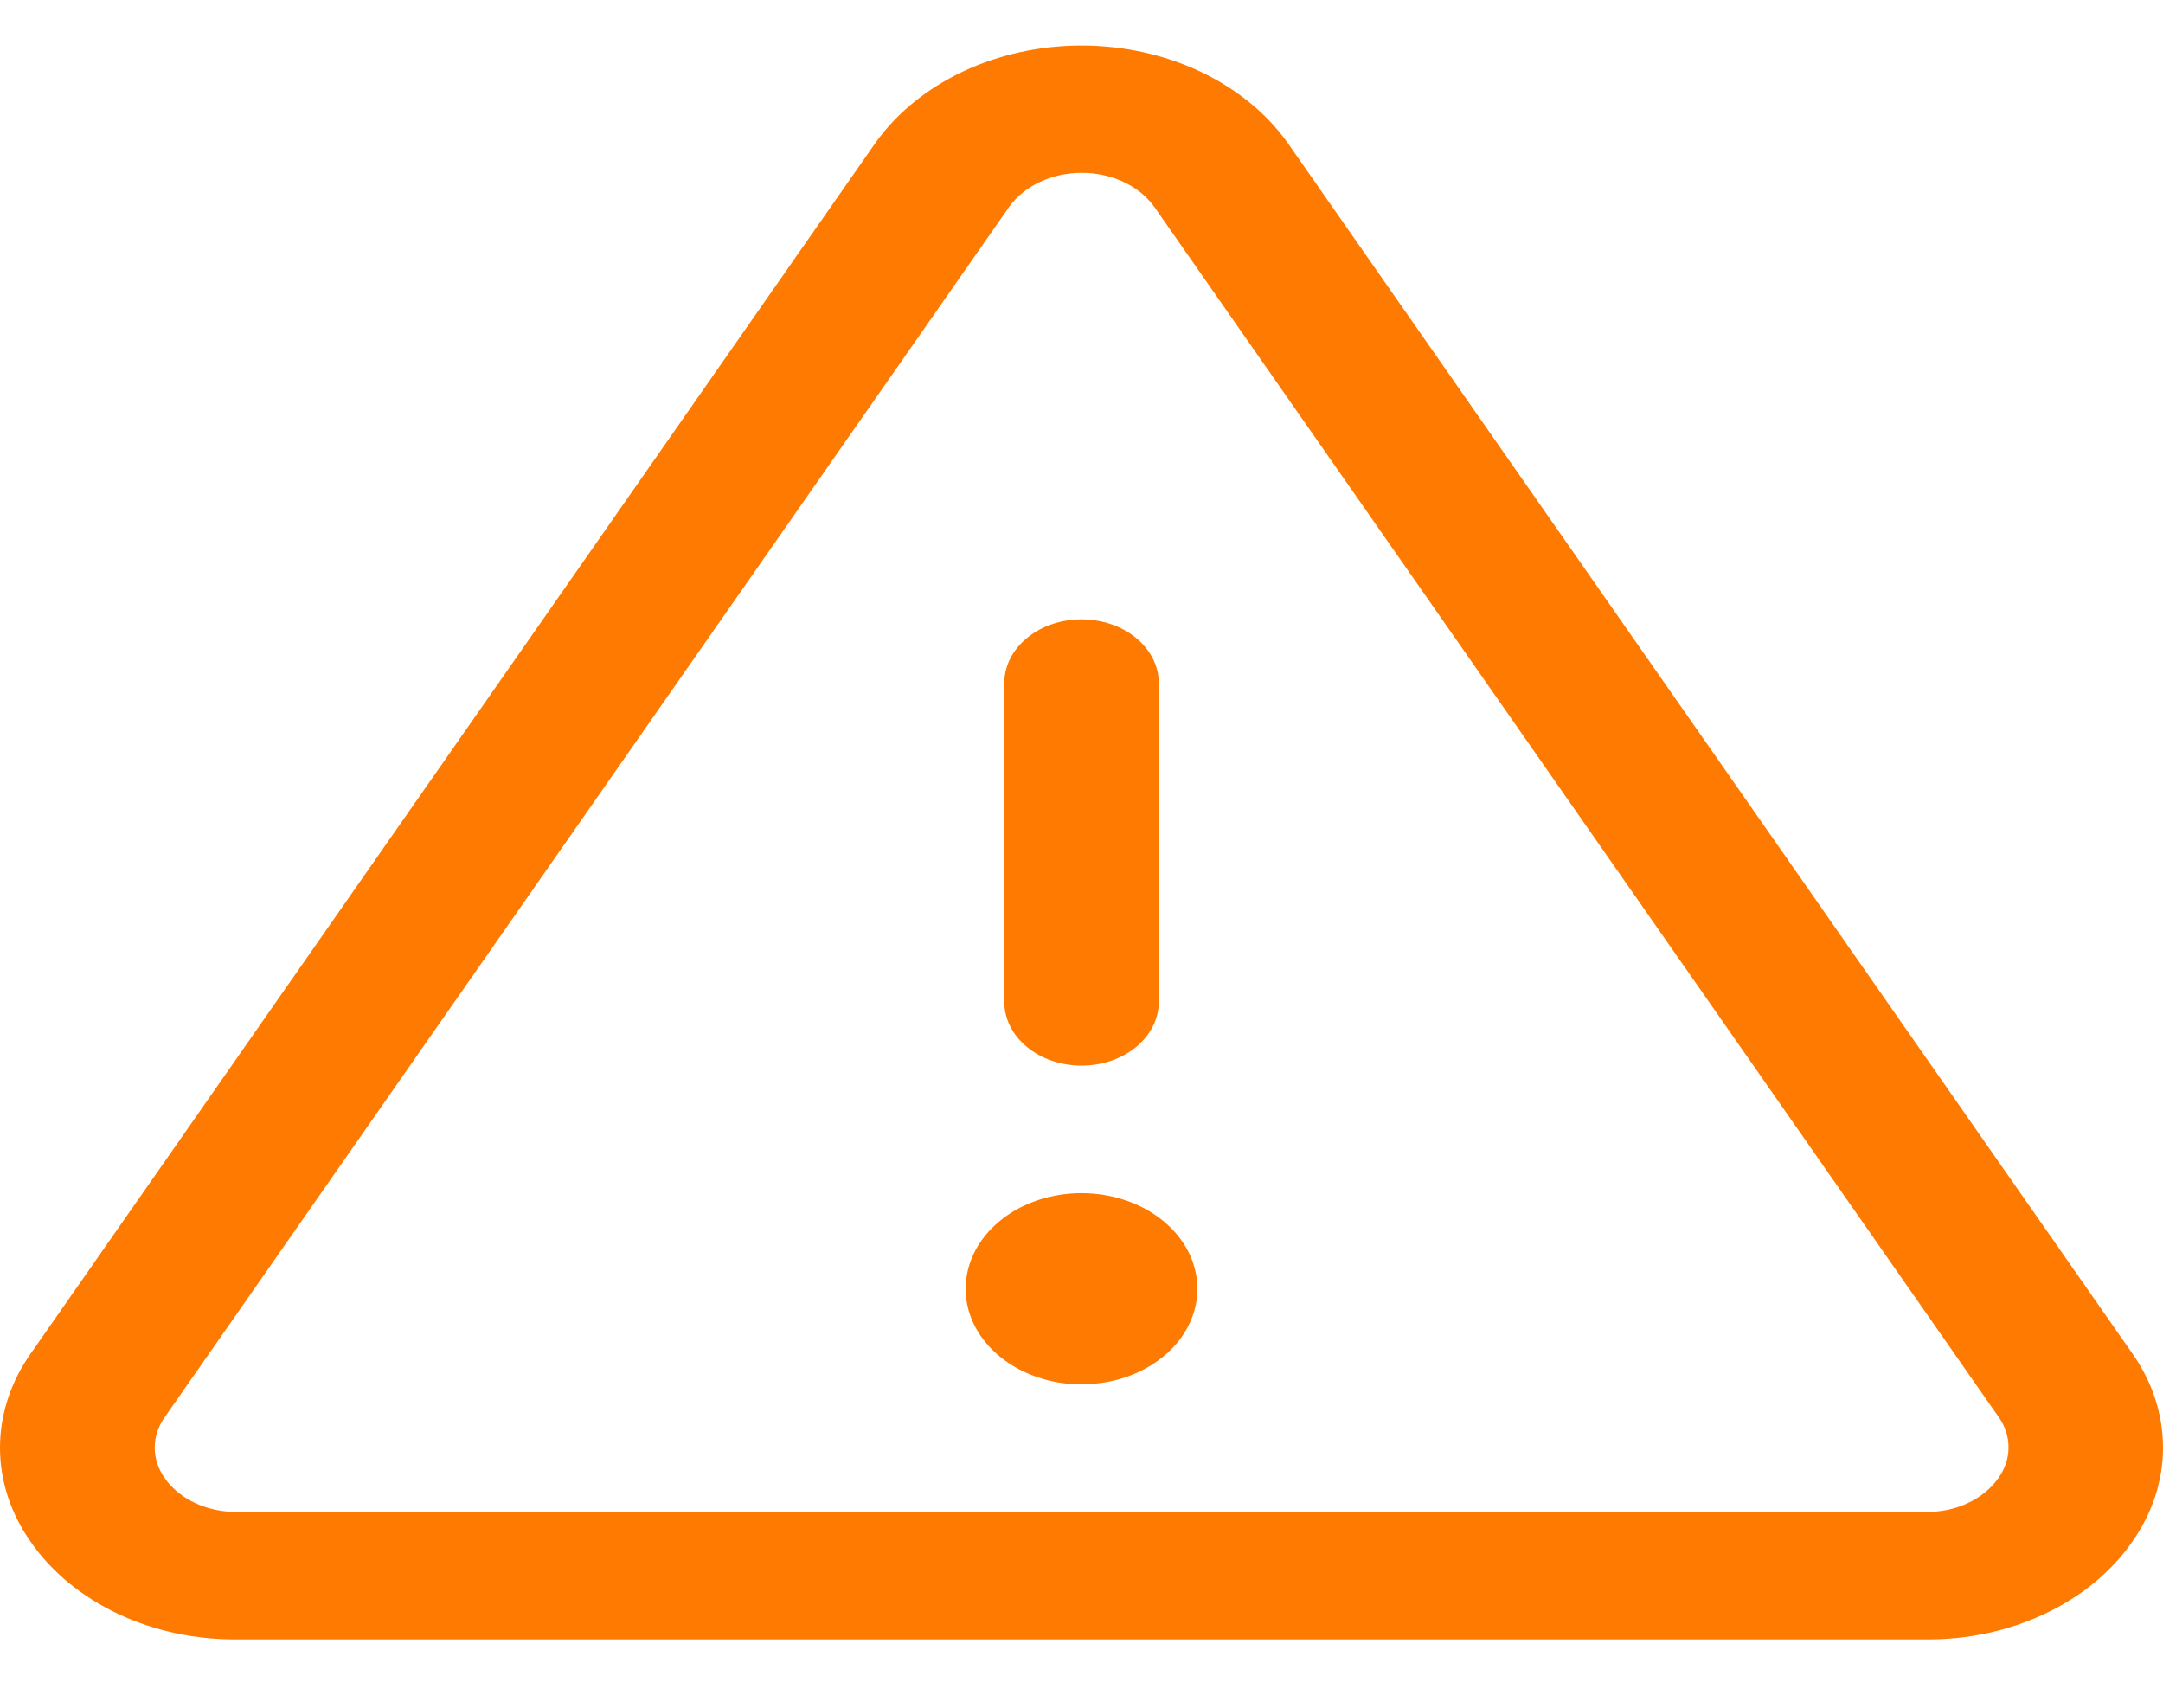 <svg width="19" height="15" viewBox="0 0 19 15" fill="none" xmlns="http://www.w3.org/2000/svg">
<path d="M18.729 11.886L11.311 1.255C11.126 0.995 10.861 0.779 10.544 0.629C10.226 0.479 9.866 0.4 9.5 0.4C9.134 0.4 8.775 0.479 8.457 0.629C8.14 0.779 7.875 0.995 7.69 1.255L0.272 11.886C0.094 12.138 0 12.425 0 12.716C0 13.008 0.094 13.295 0.272 13.546C0.455 13.809 0.719 14.026 1.038 14.176C1.356 14.326 1.717 14.403 2.083 14.4H16.918C17.284 14.403 17.644 14.325 17.962 14.175C18.28 14.025 18.544 13.808 18.727 13.546C18.905 13.295 19 13.008 19 12.716C19 12.425 18.907 12.138 18.729 11.886ZM17.552 12.986C17.487 13.077 17.395 13.152 17.283 13.204C17.172 13.255 17.046 13.282 16.918 13.28H2.083C1.955 13.282 1.829 13.255 1.718 13.204C1.606 13.152 1.513 13.077 1.449 12.986C1.39 12.904 1.359 12.811 1.359 12.716C1.359 12.621 1.39 12.527 1.449 12.445L8.866 1.815C8.932 1.724 9.025 1.649 9.137 1.597C9.248 1.545 9.374 1.518 9.502 1.518C9.63 1.518 9.756 1.545 9.868 1.597C9.979 1.649 10.072 1.724 10.138 1.815L17.555 12.445C17.614 12.527 17.644 12.621 17.643 12.716C17.643 12.811 17.611 12.904 17.552 12.986ZM8.822 8.8V6C8.822 5.851 8.893 5.709 9.021 5.604C9.148 5.499 9.32 5.44 9.5 5.44C9.68 5.44 9.853 5.499 9.98 5.604C10.107 5.709 10.179 5.851 10.179 6V8.8C10.179 8.948 10.107 9.091 9.98 9.196C9.853 9.301 9.68 9.36 9.5 9.36C9.32 9.36 9.148 9.301 9.021 9.196C8.893 9.091 8.822 8.948 8.822 8.8ZM10.518 11.32C10.518 11.486 10.459 11.648 10.347 11.787C10.235 11.925 10.076 12.032 9.89 12.096C9.704 12.159 9.499 12.176 9.302 12.144C9.104 12.111 8.923 12.031 8.781 11.914C8.638 11.796 8.541 11.647 8.502 11.484C8.463 11.321 8.483 11.152 8.56 10.998C8.637 10.845 8.768 10.714 8.935 10.621C9.102 10.529 9.299 10.48 9.5 10.48C9.77 10.48 10.029 10.568 10.22 10.726C10.411 10.883 10.518 11.097 10.518 11.32Z" fill="#FF7A00"/>
</svg>
